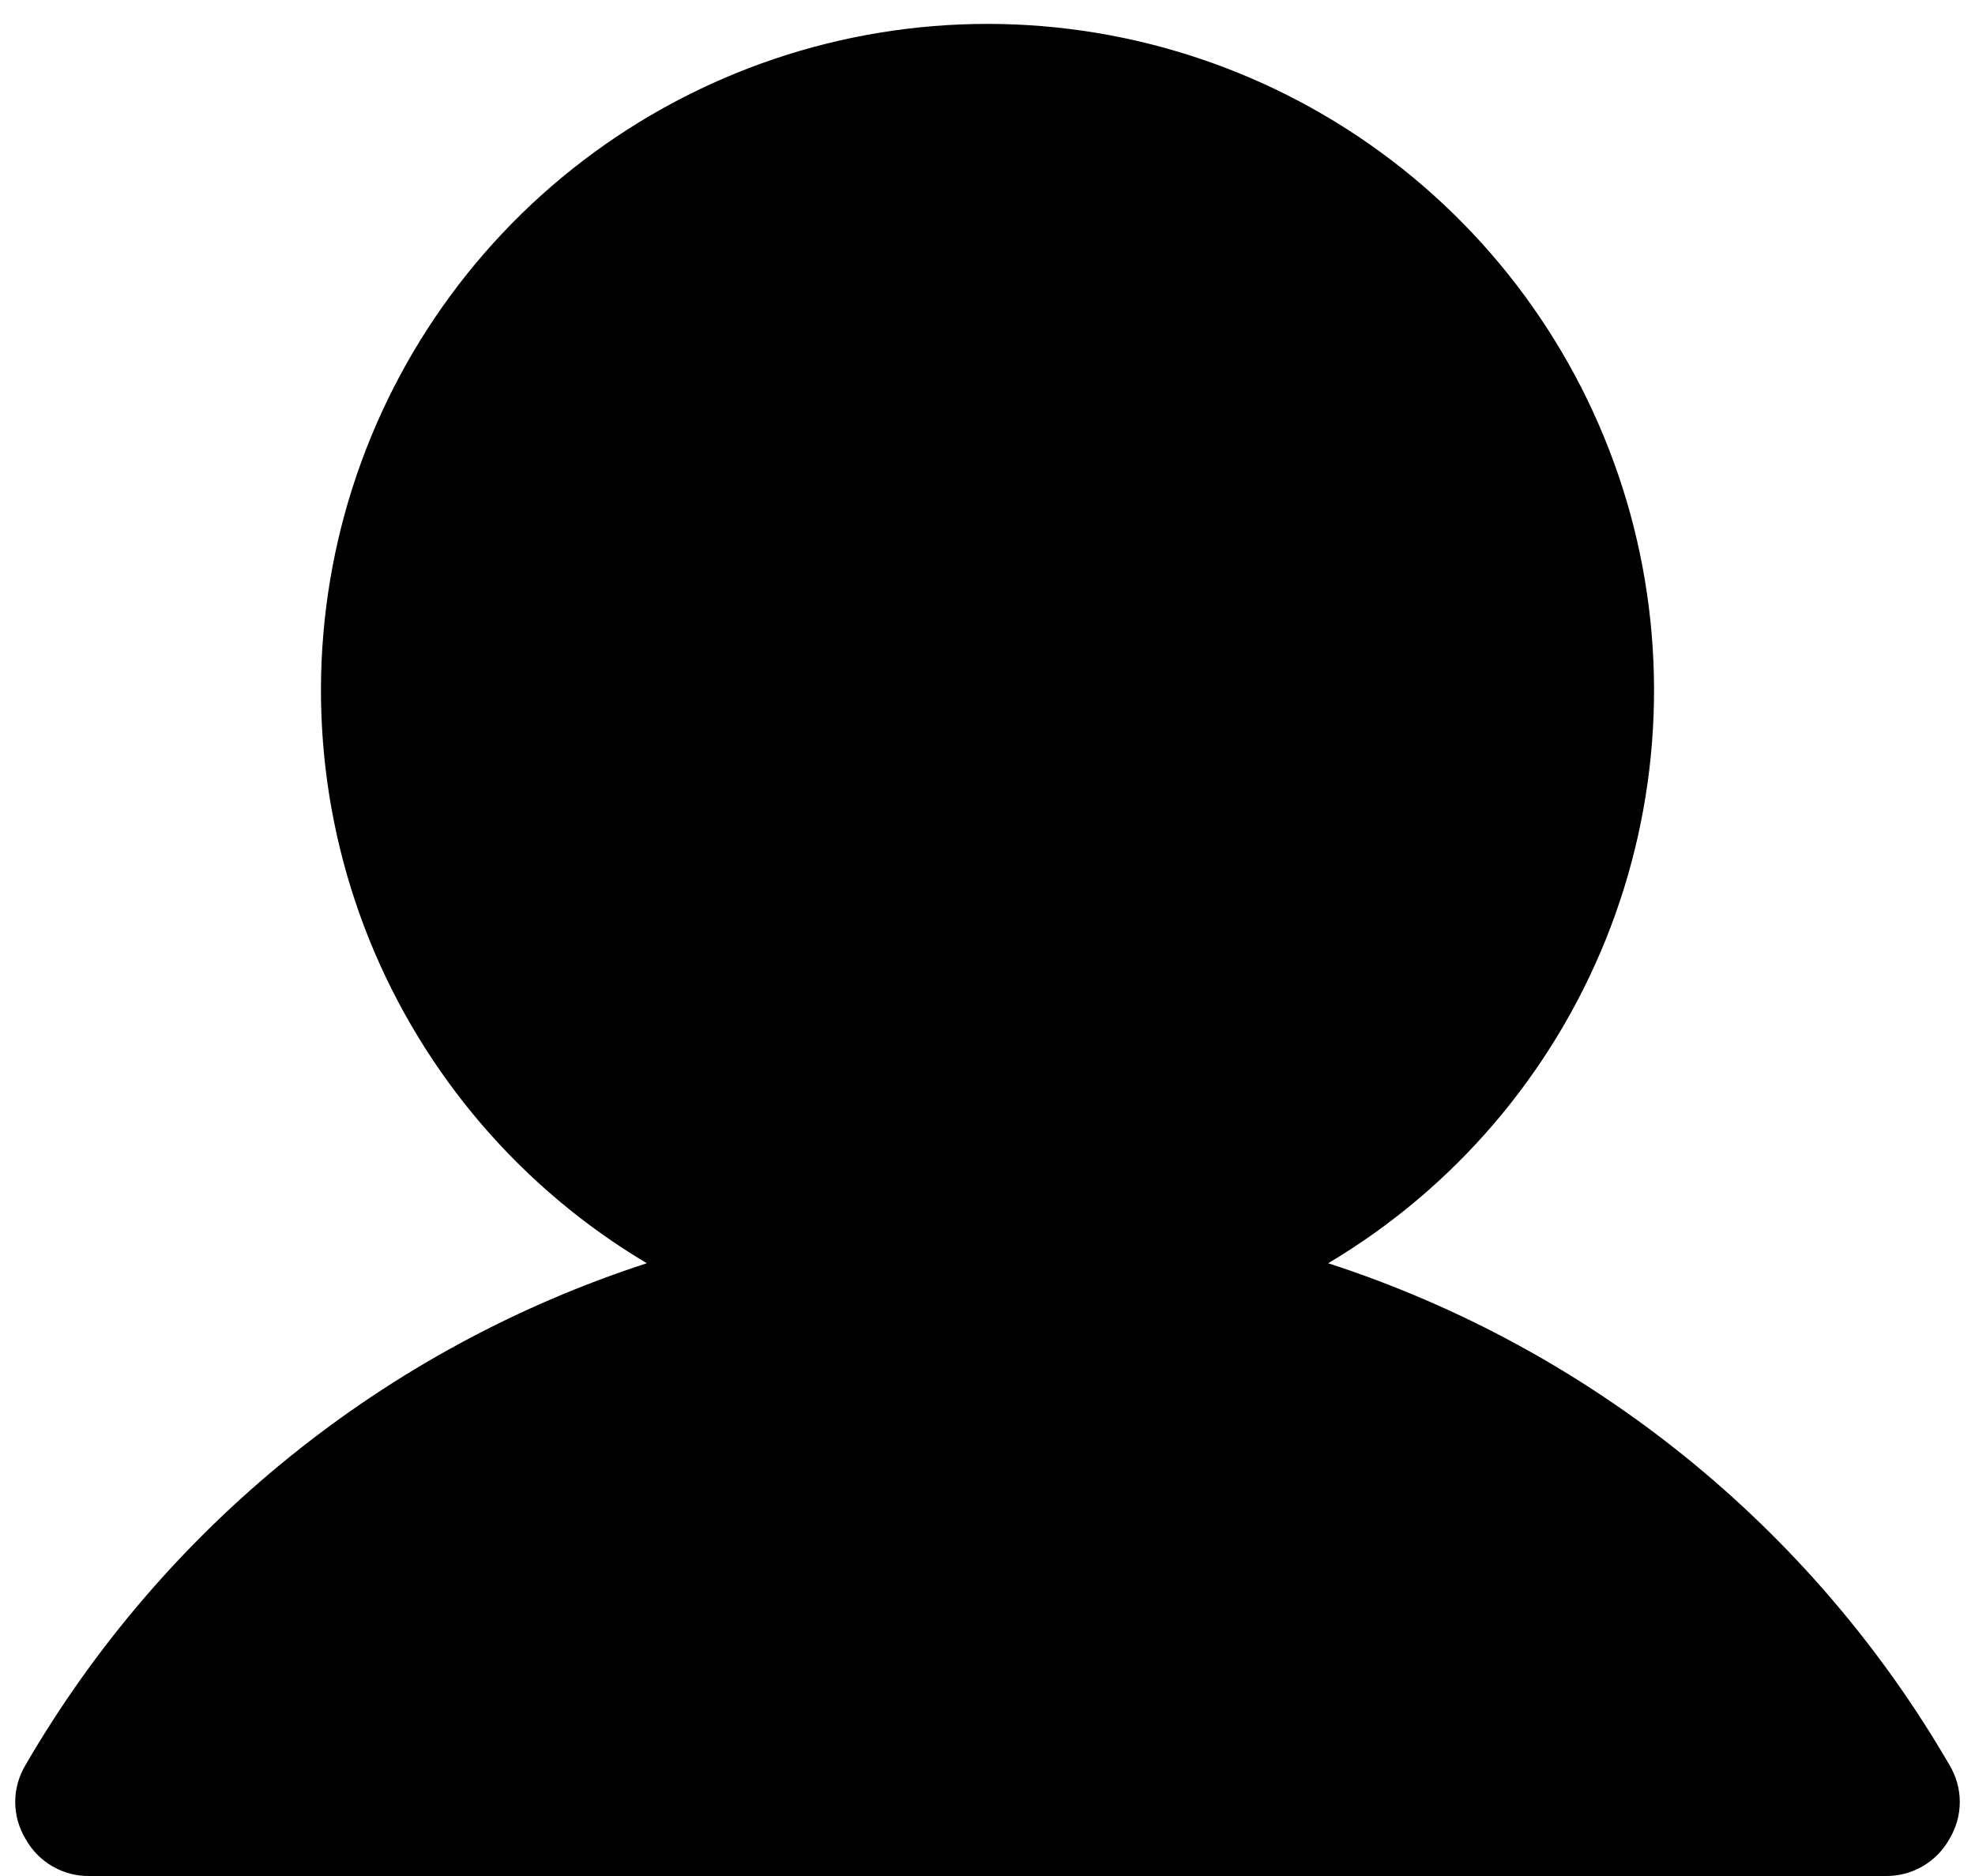 <svg width="20" height="19" viewBox="0 0 20 19" fill="none" xmlns="http://www.w3.org/2000/svg">
<path d="M19.741 17.875C18.341 15.464 16.101 13.655 13.45 12.794C14.721 12.038 15.708 10.886 16.261 9.515C16.813 8.144 16.9 6.629 16.509 5.203C16.117 3.778 15.268 2.52 14.092 1.624C12.916 0.728 11.478 0.242 10 0.242C8.521 0.242 7.084 0.728 5.908 1.624C4.732 2.52 3.883 3.778 3.491 5.203C3.1 6.629 3.187 8.144 3.739 9.515C4.292 10.886 5.279 12.038 6.55 12.794C3.899 13.655 1.659 15.464 0.259 17.875C0.191 17.988 0.154 18.118 0.154 18.25C0.154 18.382 0.191 18.512 0.259 18.625C0.323 18.74 0.417 18.836 0.531 18.902C0.645 18.968 0.775 19.002 0.906 19H19.094C19.225 19.002 19.355 18.968 19.469 18.902C19.583 18.836 19.677 18.74 19.741 18.625C19.809 18.512 19.846 18.382 19.846 18.25C19.846 18.118 19.809 17.988 19.741 17.875Z" fill="black"/>
</svg>
